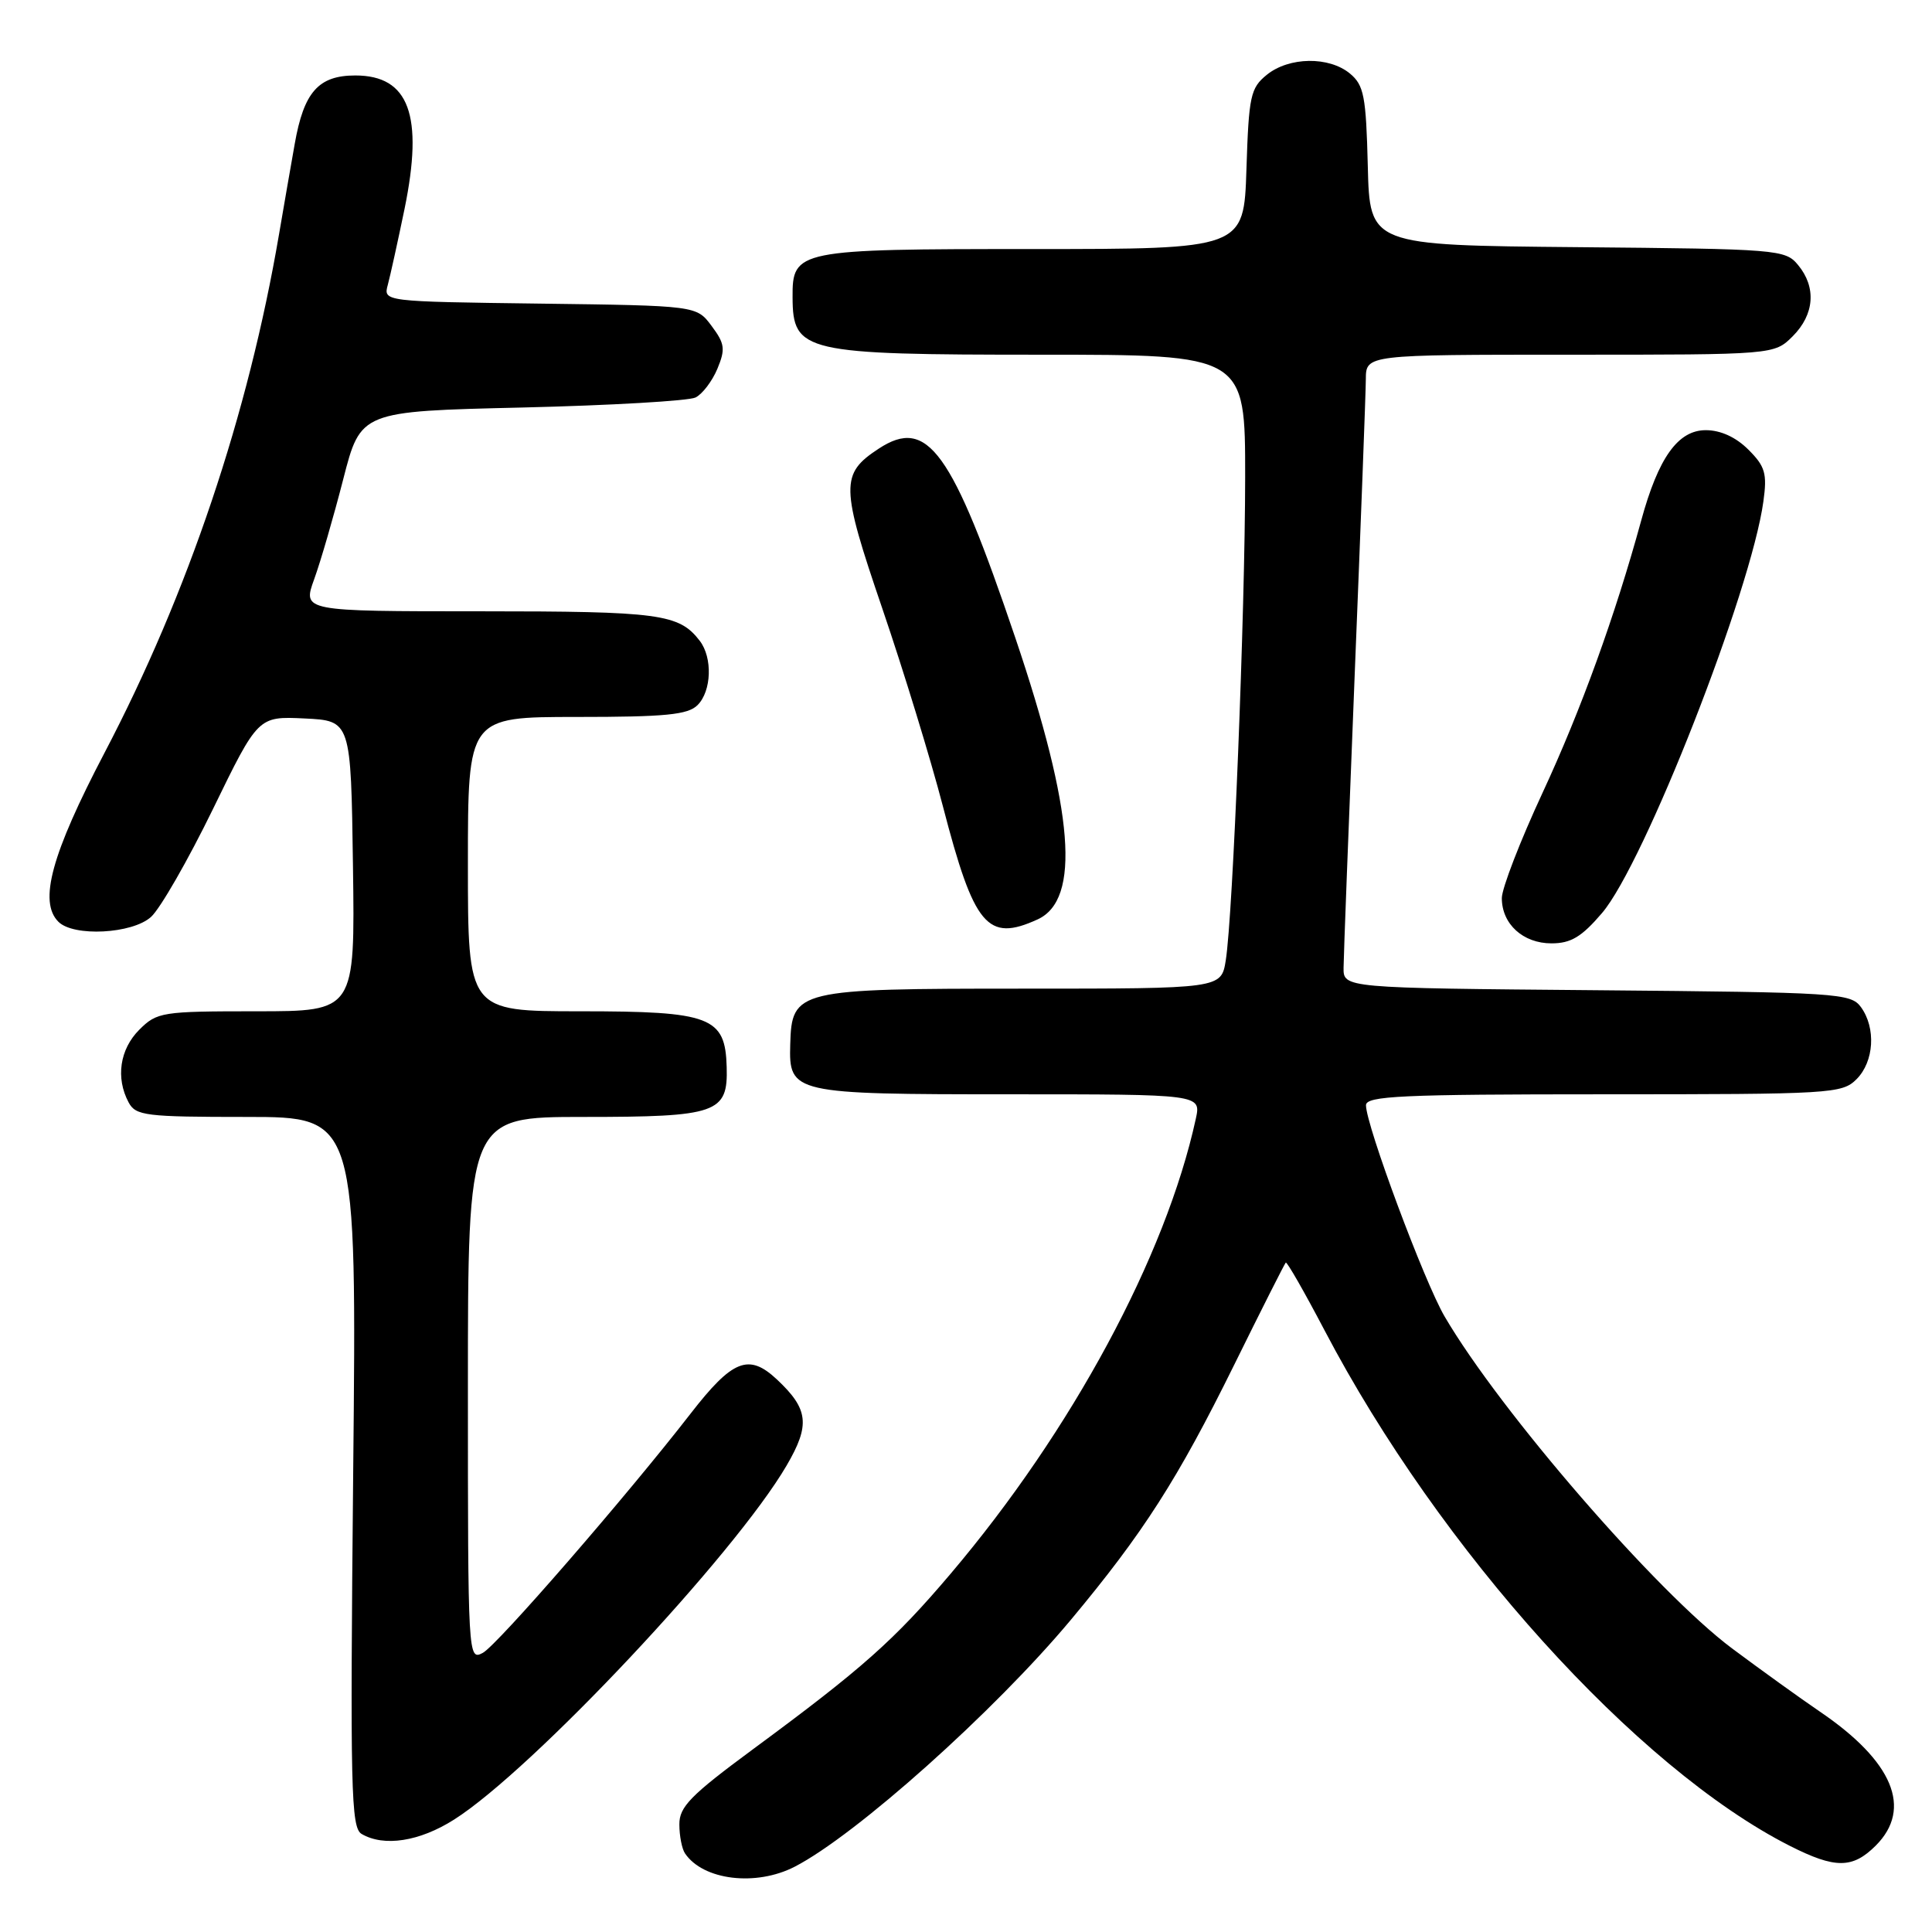 <?xml version="1.0" encoding="UTF-8" standalone="no"?>
<!DOCTYPE svg PUBLIC "-//W3C//DTD SVG 1.1//EN" "http://www.w3.org/Graphics/SVG/1.1/DTD/svg11.dtd" >
<svg xmlns="http://www.w3.org/2000/svg" xmlns:xlink="http://www.w3.org/1999/xlink" version="1.1" viewBox="0 0 256 256">
 <g >
 <path fill="currentColor"
d=" M 105.30 247.35 C 113.43 243.16 131.75 226.78 141.89 214.64 C 151.50 203.12 156.05 196.02 163.53 180.86 C 167.13 173.56 170.21 167.46 170.37 167.30 C 170.52 167.14 172.83 171.17 175.50 176.26 C 190.78 205.40 216.85 234.29 237.17 244.59 C 243.18 247.63 245.47 247.62 248.55 244.55 C 253.45 239.64 250.84 233.38 241.13 226.79 C 238.59 225.06 233.35 221.29 229.50 218.42 C 219.51 210.95 198.80 187.05 191.43 174.46 C 188.72 169.84 181.00 149.10 181.00 146.45 C 181.00 145.22 185.69 145.00 212.50 145.00 C 242.67 145.00 244.08 144.92 246.00 143.00 C 248.33 140.67 248.60 136.21 246.58 133.44 C 245.23 131.60 243.49 131.49 211.58 131.21 C 178.00 130.92 178.00 130.92 178.03 128.21 C 178.04 126.72 178.71 109.30 179.50 89.50 C 180.30 69.70 180.97 52.04 180.98 50.25 C 181.00 47.00 181.00 47.00 208.05 47.00 C 235.09 47.00 235.09 47.00 237.55 44.55 C 240.43 41.66 240.70 38.06 238.25 35.11 C 236.56 33.06 235.62 32.99 209.00 32.75 C 181.50 32.50 181.50 32.50 181.24 22.00 C 181.01 12.74 180.73 11.29 178.88 9.75 C 176.11 7.45 170.81 7.52 167.86 9.91 C 165.70 11.66 165.47 12.70 165.16 22.41 C 164.82 33.00 164.82 33.00 136.74 33.00 C 105.60 33.00 104.98 33.12 105.02 39.40 C 105.05 46.67 106.47 47.00 137.93 47.00 C 165.00 47.00 165.00 47.00 164.99 63.25 C 164.98 81.10 163.37 121.32 162.42 127.25 C 161.82 131.00 161.82 131.00 135.52 131.00 C 105.55 131.00 104.91 131.15 104.71 138.40 C 104.52 144.88 105.04 145.00 133.77 145.00 C 159.16 145.00 159.16 145.00 158.45 148.25 C 154.48 166.47 142.02 189.59 125.97 208.52 C 118.49 217.34 114.29 221.08 99.75 231.80 C 91.50 237.89 90.00 239.42 90.02 241.75 C 90.02 243.26 90.36 244.99 90.77 245.59 C 93.18 249.15 100.17 249.99 105.30 247.35 Z  M 60.16 241.11 C 70.52 234.55 97.36 205.96 104.23 194.19 C 107.38 188.80 107.14 186.71 102.93 182.77 C 99.21 179.29 97.06 180.15 91.50 187.32 C 83.05 198.22 65.88 218.00 63.98 219.01 C 62.02 220.06 62.00 219.66 62.00 184.04 C 62.00 148.00 62.00 148.00 77.31 148.00 C 95.02 148.00 96.47 147.50 96.29 141.40 C 96.11 134.73 94.20 134.00 76.89 134.00 C 62.00 134.00 62.00 134.00 62.00 114.50 C 62.00 95.00 62.00 95.00 76.43 95.00 C 88.21 95.00 91.15 94.71 92.43 93.43 C 94.29 91.57 94.44 87.15 92.72 84.91 C 89.97 81.34 87.45 81.00 63.61 81.00 C 40.09 81.00 40.09 81.00 41.63 76.75 C 42.48 74.41 44.21 68.45 45.48 63.50 C 47.79 54.50 47.79 54.50 69.15 54.00 C 80.89 53.72 91.25 53.12 92.16 52.67 C 93.07 52.22 94.37 50.51 95.06 48.86 C 96.14 46.25 96.04 45.53 94.29 43.19 C 92.29 40.50 92.29 40.50 71.53 40.23 C 50.78 39.96 50.78 39.96 51.39 37.73 C 51.72 36.50 52.71 31.99 53.60 27.70 C 56.15 15.27 54.21 10.00 47.08 10.00 C 42.20 10.00 40.26 12.19 39.05 19.08 C 38.52 22.06 37.59 27.42 36.98 31.00 C 32.91 54.88 24.93 78.61 13.84 99.77 C 6.82 113.18 5.09 119.49 7.74 122.14 C 9.75 124.15 17.51 123.75 20.01 121.50 C 21.23 120.40 24.92 113.97 28.22 107.20 C 34.20 94.91 34.20 94.91 40.35 95.20 C 46.50 95.50 46.50 95.50 46.77 114.75 C 47.04 134.00 47.04 134.00 33.98 134.00 C 21.44 134.00 20.81 134.10 18.45 136.45 C 15.87 139.04 15.31 142.83 17.04 146.07 C 17.99 147.84 19.26 148.00 32.67 148.00 C 47.27 148.00 47.27 148.00 46.80 195.04 C 46.39 237.19 46.50 242.19 47.92 243.01 C 50.88 244.74 55.59 244.01 60.16 241.11 Z  M 212.27 120.99 C 217.87 114.45 232.03 78.33 233.66 66.43 C 234.17 62.75 233.90 61.80 231.67 59.58 C 230.02 57.93 227.99 57.00 226.03 57.00 C 222.34 57.00 219.74 60.64 217.46 69.00 C 214.02 81.57 209.49 94.09 204.40 105.04 C 201.43 111.43 199.00 117.72 199.00 119.00 C 199.00 122.44 201.81 125.00 205.58 125.00 C 208.15 125.00 209.57 124.15 212.27 120.99 Z  M 137.48 121.83 C 143.23 119.21 142.30 107.47 134.53 84.50 C 126.13 59.68 122.91 55.21 116.45 59.44 C 111.33 62.79 111.37 64.40 116.90 80.60 C 119.70 88.80 123.32 100.60 124.94 106.84 C 129.08 122.76 130.83 124.86 137.48 121.83 Z "/>
</g>
</svg>